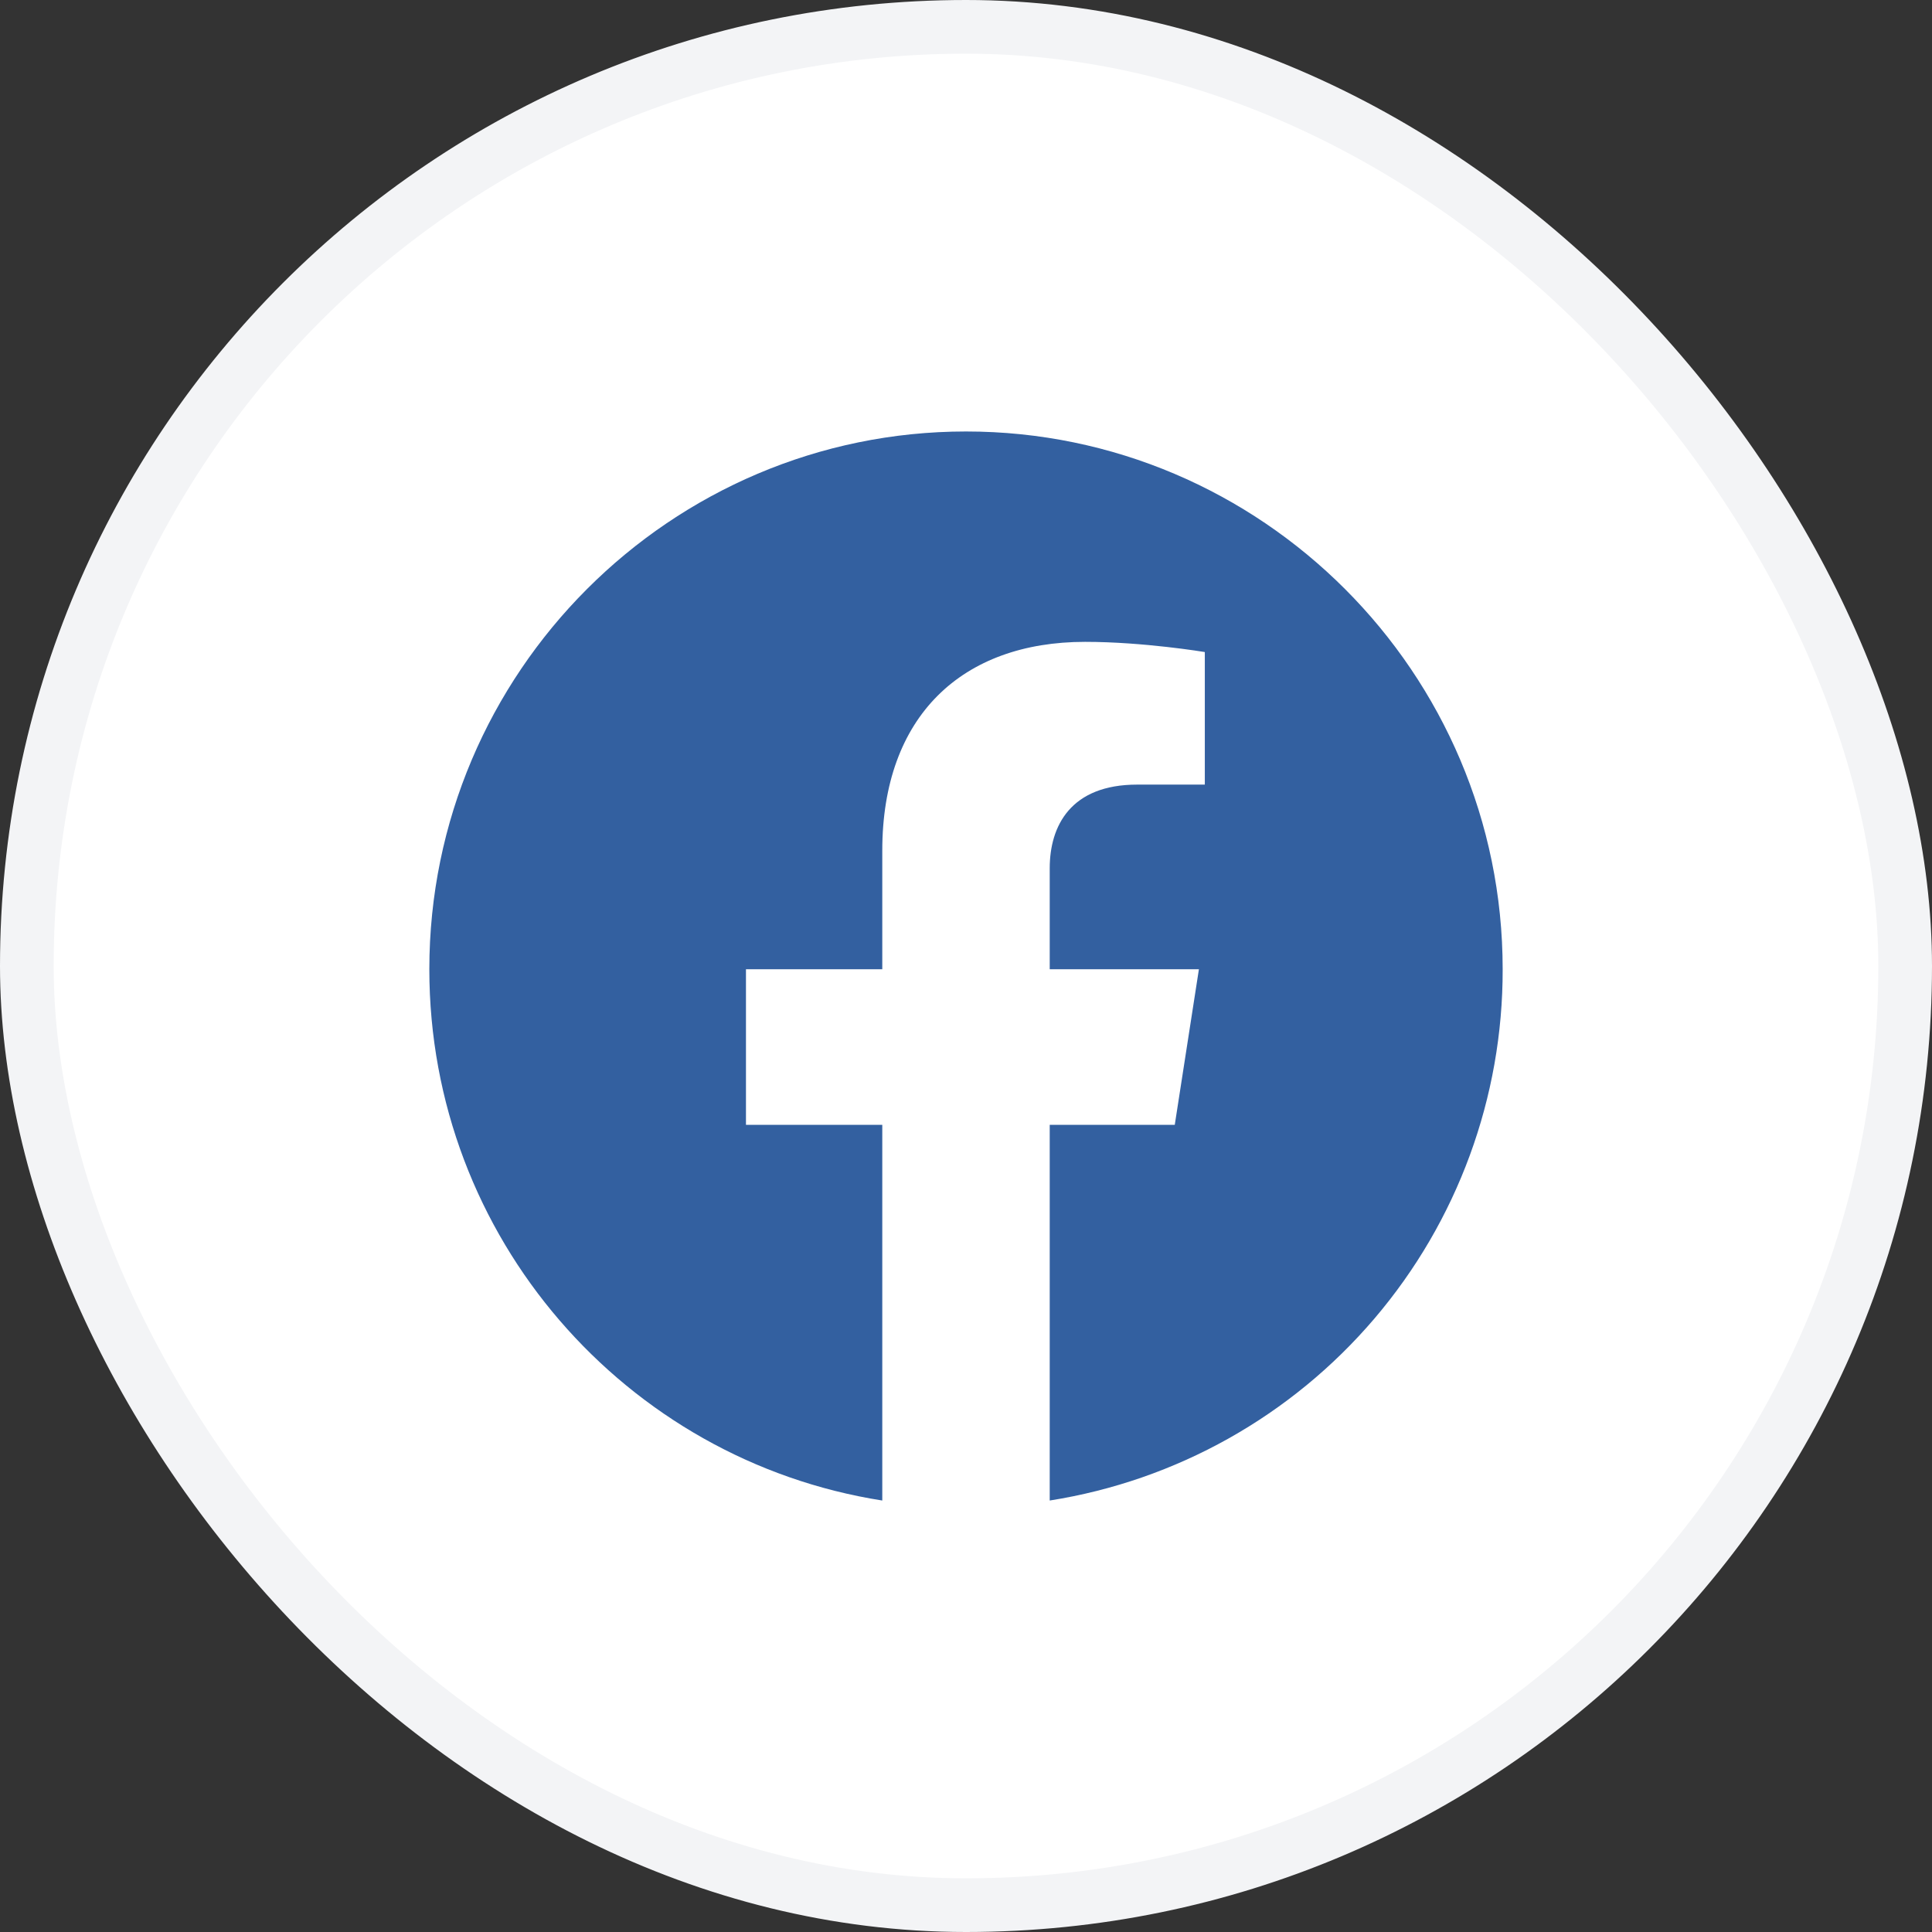 <svg width="36" height="36" viewBox="0 0 36 36" fill="none" xmlns="http://www.w3.org/2000/svg">
<rect x="0" y="0" width="36" height="36" fill="#333333" stroke="none"/>
<rect x="0.5" y="0.5" width="35" height="35" rx="17.5" fill="white"/>
<rect x="0.5" y="0.5" width="35" height="35" rx="17.5" stroke="#F3F4F6"/>
<path d="M18 8.04C12.5 8.04 8 12.53 8 18.06C8 23.06 11.66 27.21 16.44 27.96V20.96H13.9V18.06H16.44V15.85C16.44 13.34 17.93 11.96 20.22 11.96C21.31 11.96 22.45 12.15 22.45 12.15V14.62H21.19C19.95 14.62 19.56 15.39 19.56 16.18V18.06H22.34L21.89 20.96H19.56V27.96C21.916 27.588 24.062 26.386 25.61 24.57C27.158 22.755 28.005 20.446 28 18.06C28 12.53 23.5 8.04 18 8.04Z" fill="#3360A0"/>
</svg>
